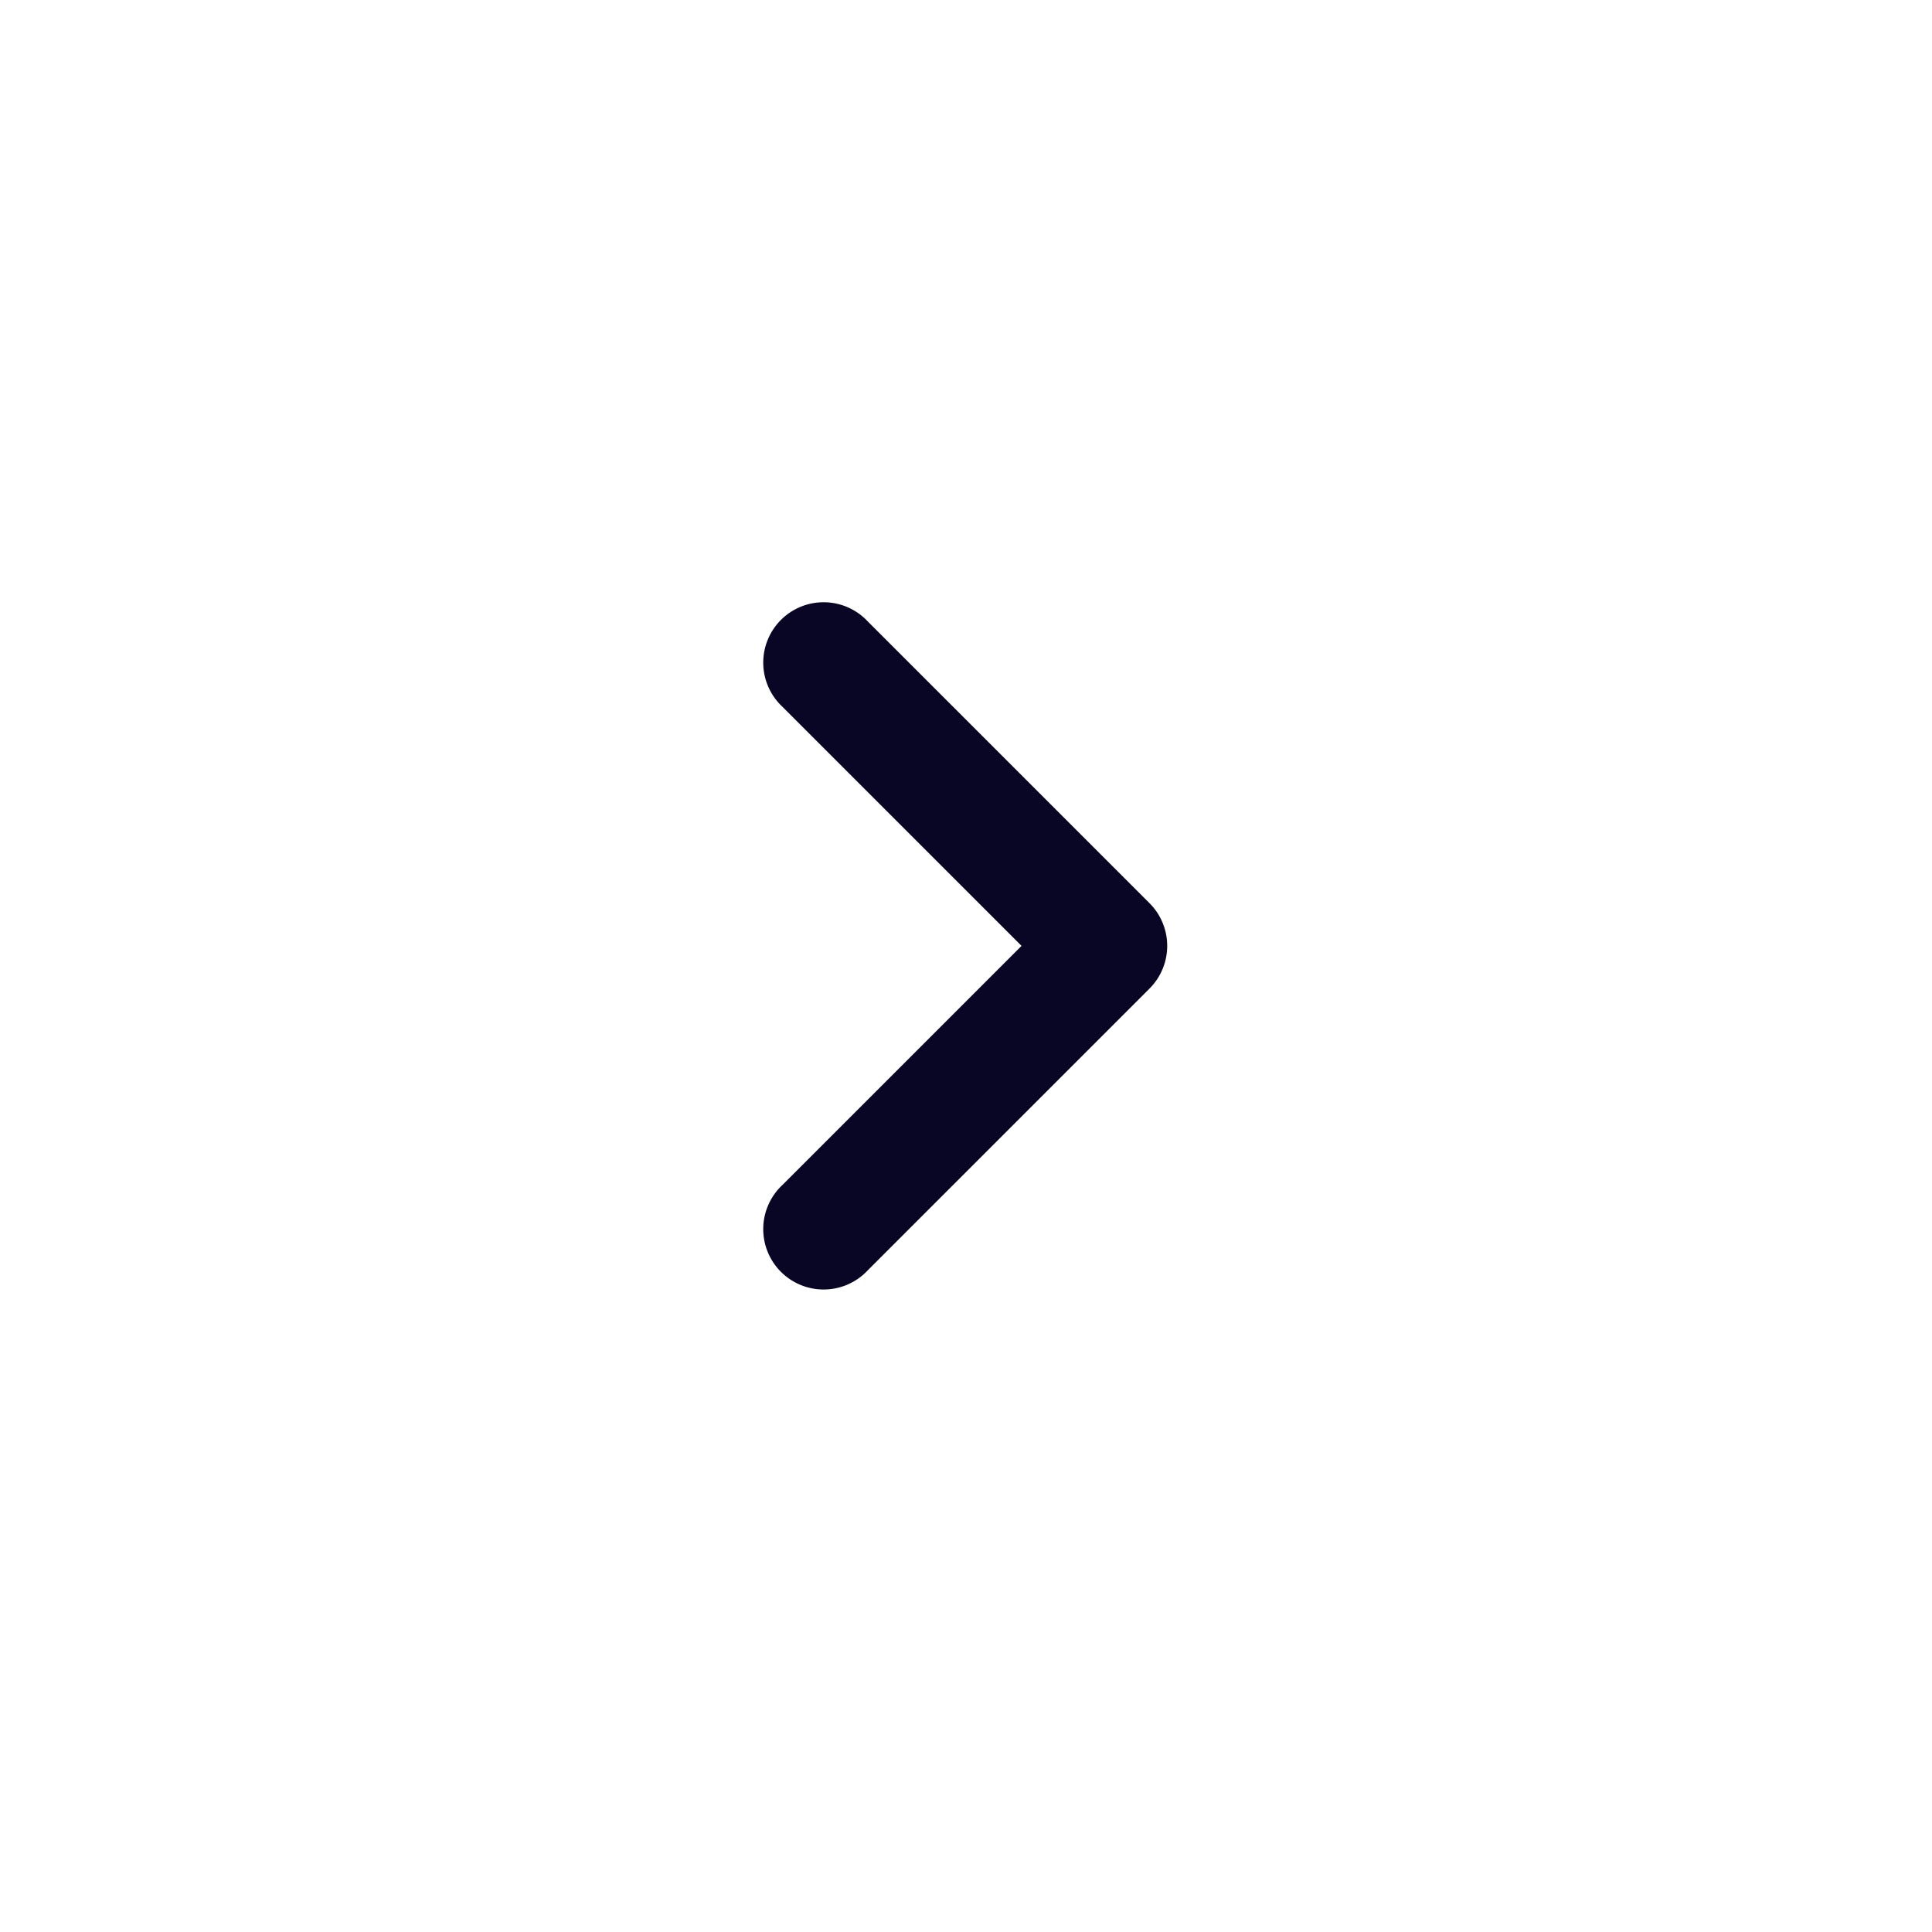 <svg width="24" height="24" viewBox="0 0 24 24" fill="none" xmlns="http://www.w3.org/2000/svg">
    <path d="M10.78 7.72a.75.75 0 1 0-1.06 1.06l1.06-1.06zm2.97 4.03.53.53a.75.75 0 0 0 0-1.06l-.53.53zm-4.03 2.97a.75.75 0 1 0 1.06 1.06l-1.06-1.06zm0-5.94 3.5 3.5 1.06-1.06-3.5-3.5-1.06 1.06zm3.5 2.44-3.5 3.5 1.06 1.06 3.5-3.5-1.06-1.06z" fill="#080525"/>
</svg>
